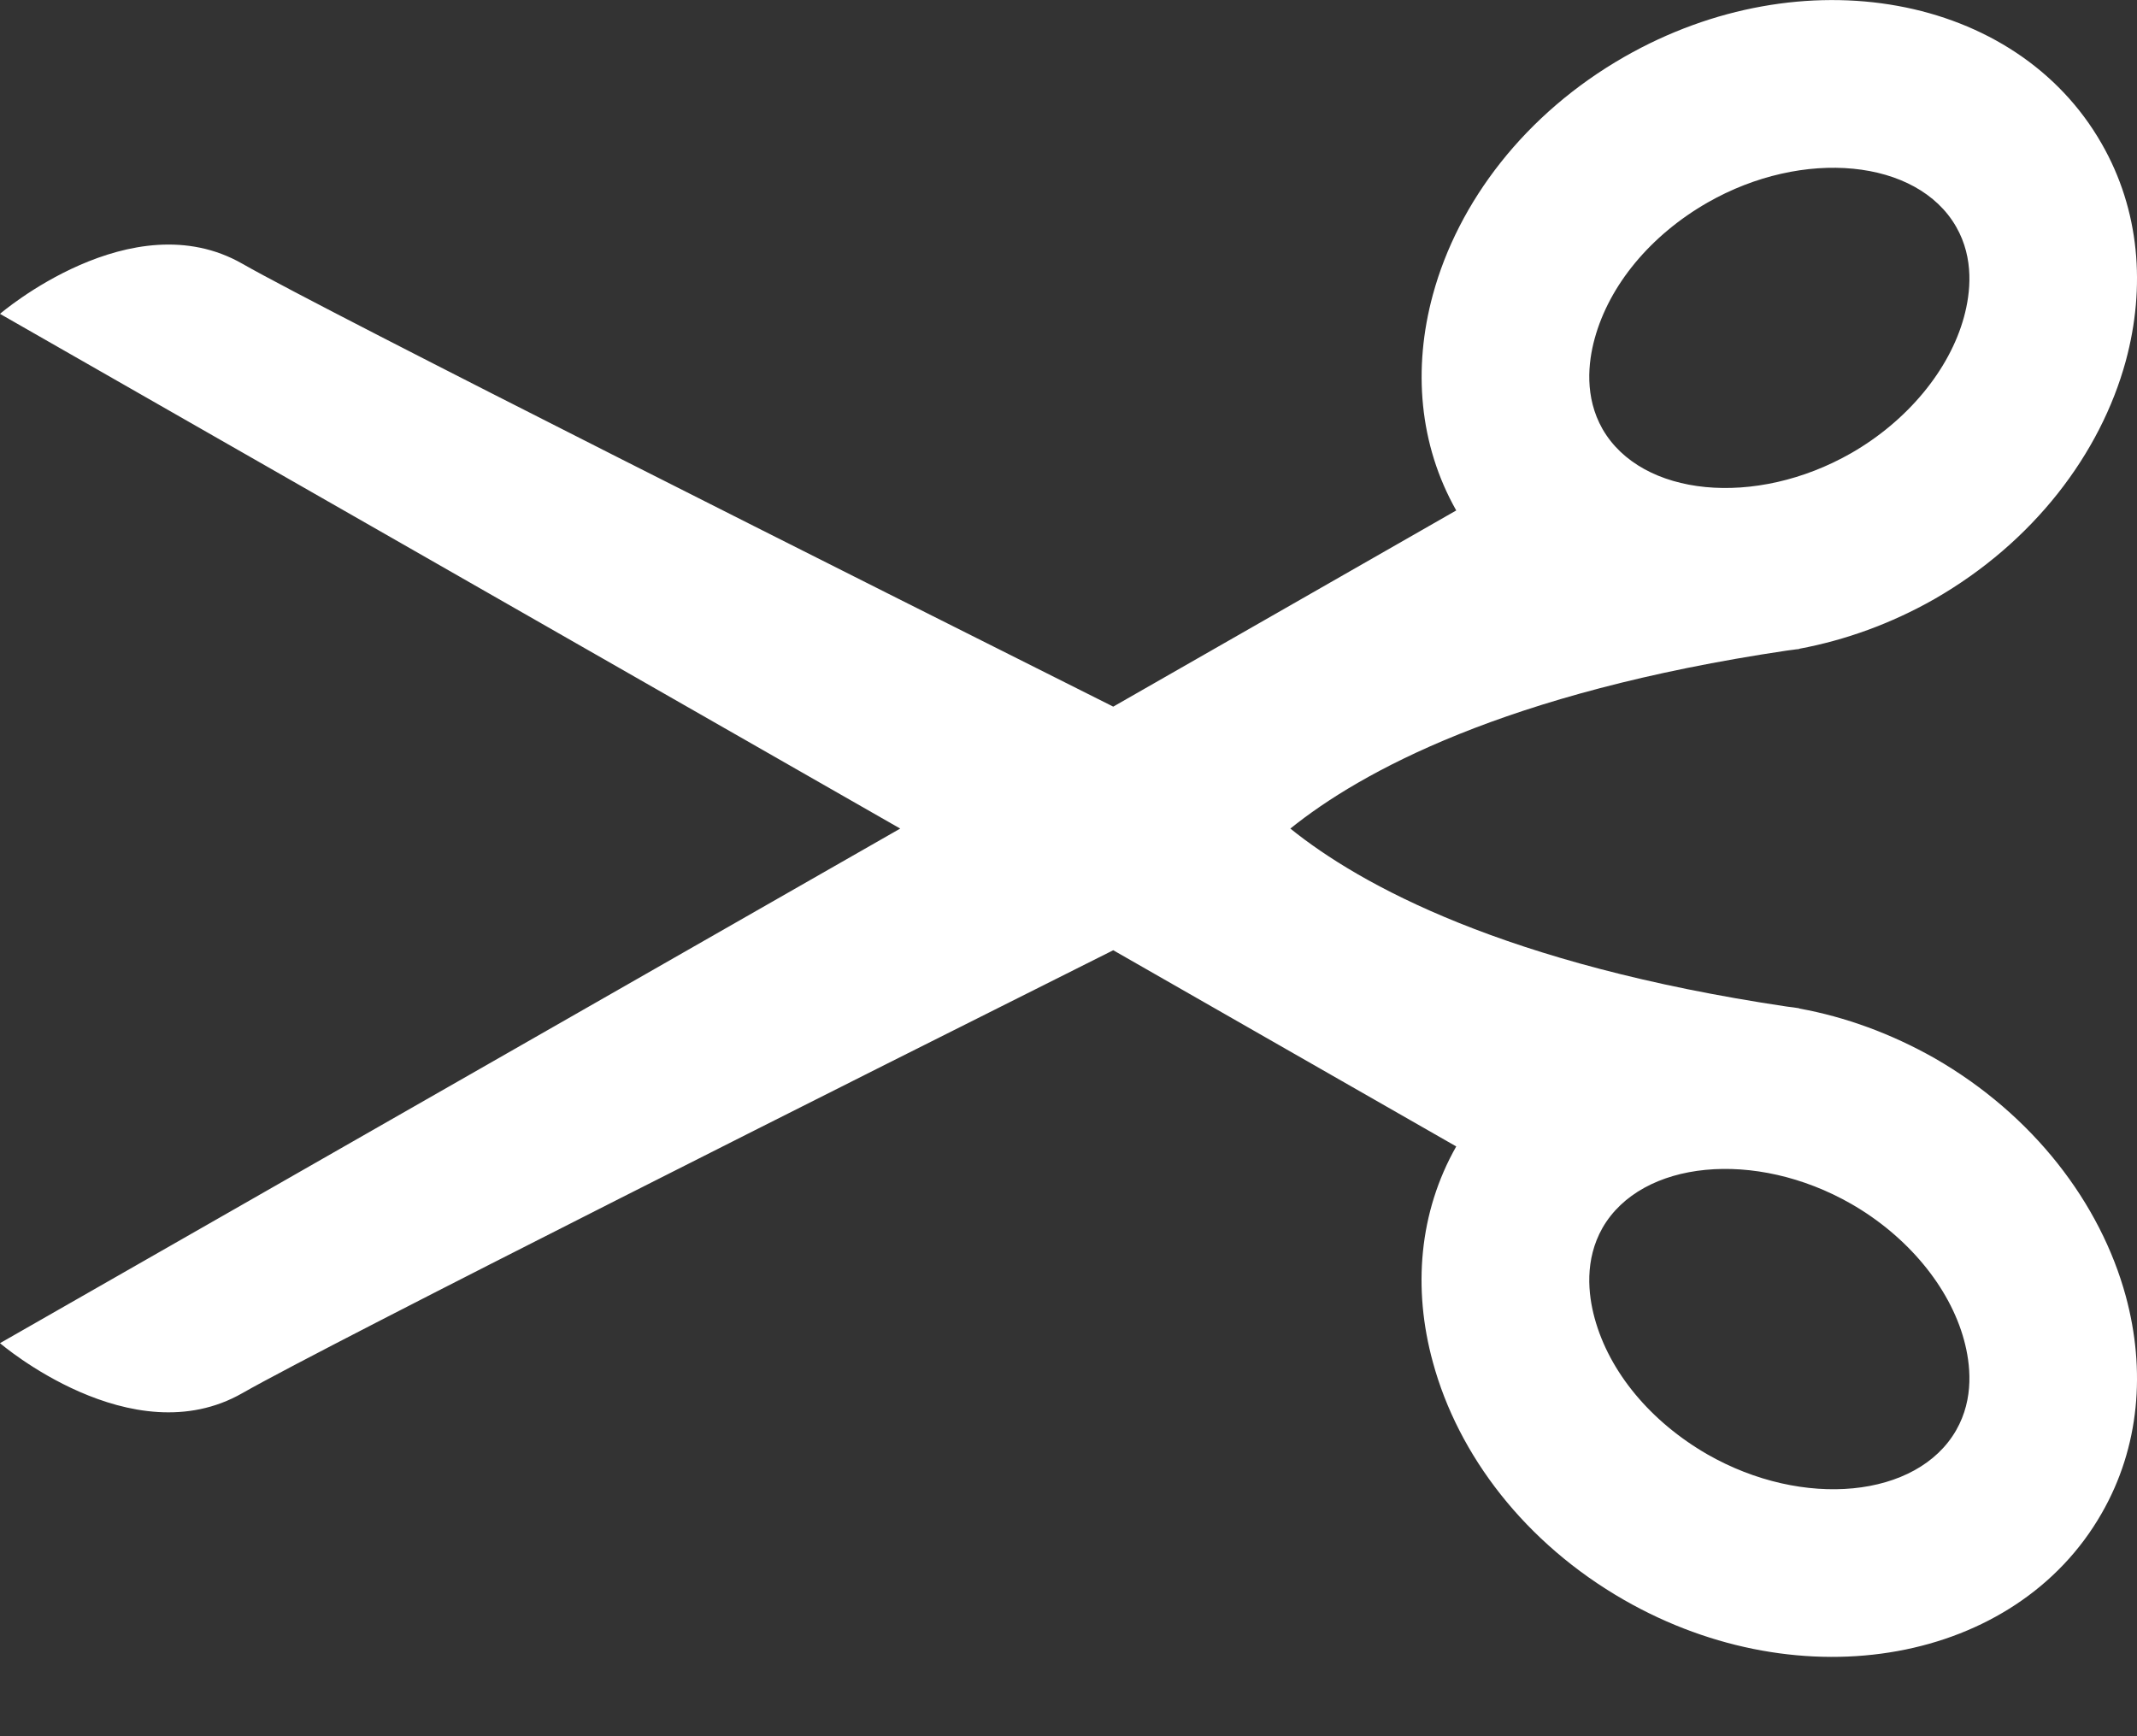 <svg width="16" height="13" viewBox="0 0 16 13" fill="none" xmlns="http://www.w3.org/2000/svg">
<rect x="0" y="0" width="16" height="13" fill="#333333" stroke="none"/>
<path d="M12.161 0.426C11.419 0.851 10.917 1.511 10.728 2.207C10.578 2.758 10.624 3.329 10.903 3.822L8.335 5.291C6.522 4.382 2.456 2.341 1.815 1.975C0.987 1.501 -4.39578e-07 2.35 -4.39578e-07 2.35L6.74 6.204L-1.02701e-07 10.057C-1.02701e-07 10.057 0.987 10.905 1.815 10.431C2.456 10.065 6.521 8.023 8.335 7.115L10.903 8.584C10.623 9.078 10.577 9.649 10.728 10.199C10.917 10.896 11.419 11.555 12.16 11.98C13.494 12.744 15.094 12.452 15.735 11.332C16.021 10.835 16.066 10.259 15.916 9.705C15.726 9.009 15.224 8.348 14.484 7.923C14.157 7.738 13.815 7.614 13.475 7.552L13.476 7.552C13.473 7.551 13.47 7.551 13.468 7.549C13.44 7.545 13.411 7.54 13.38 7.537C11.265 7.222 10.185 6.626 9.661 6.204C10.185 5.782 11.265 5.185 13.38 4.871C13.411 4.868 13.44 4.862 13.468 4.86C13.47 4.858 13.473 4.858 13.476 4.857L13.475 4.857C13.815 4.793 14.157 4.671 14.484 4.485C15.224 4.06 15.726 3.399 15.916 2.703C16.066 2.148 16.021 1.573 15.735 1.075C15.094 -0.046 13.495 -0.337 12.161 0.426ZM13.86 9.014C14.28 9.255 14.597 9.636 14.705 10.034C14.753 10.211 14.783 10.47 14.646 10.709C14.355 11.217 13.501 11.3 12.784 10.89C12.359 10.645 12.049 10.274 11.939 9.869C11.891 9.693 11.862 9.434 11.998 9.194C12.29 8.686 13.142 8.603 13.86 9.014ZM14.646 1.698C14.783 1.937 14.753 2.195 14.705 2.372C14.597 2.77 14.28 3.152 13.86 3.393C13.142 3.803 12.29 3.72 11.998 3.212C11.862 2.972 11.891 2.713 11.939 2.537C12.049 2.133 12.359 1.761 12.784 1.517C13.501 1.107 14.355 1.19 14.646 1.698Z" fill="white"/>
</svg>
